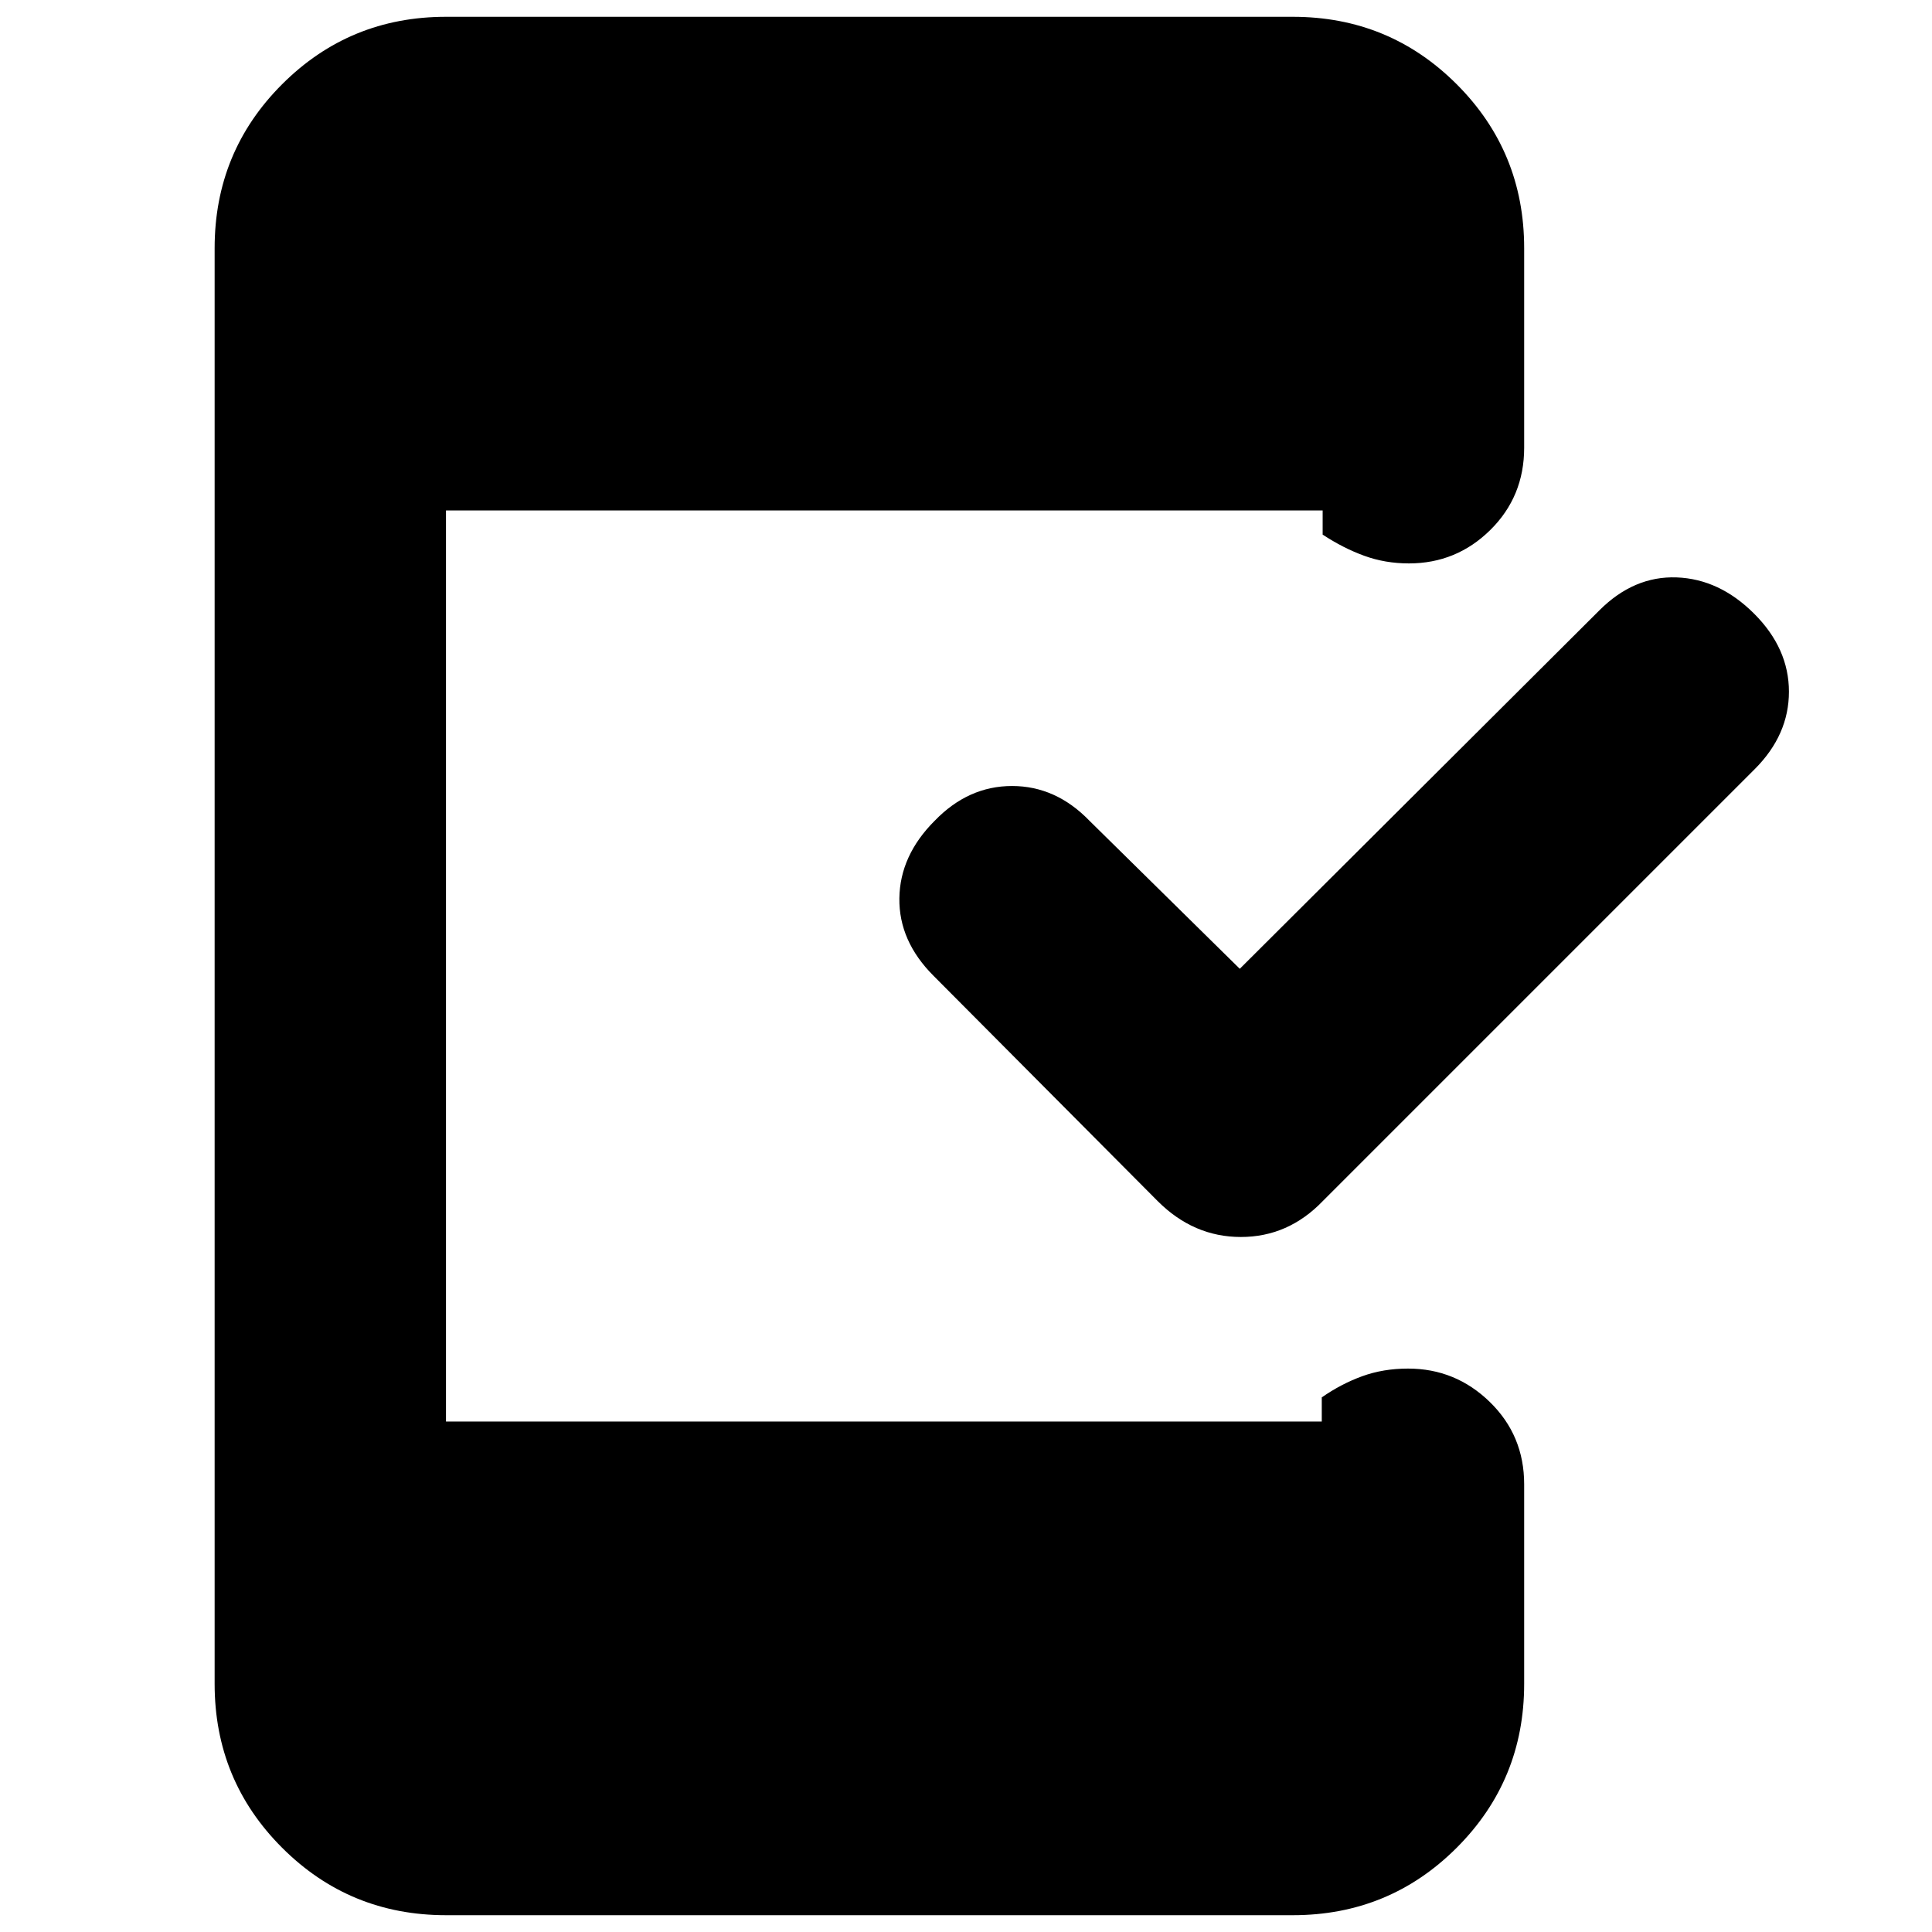 <svg xmlns="http://www.w3.org/2000/svg" height="20" viewBox="0 -960 960 960" width="20"><path d="m616.04-478.61 178.67-178.1q17.16-17.16 38.42-16.38 21.26.79 38.52 18.05t17.26 38.74q0 21.47-16.98 38.46L657.26-363.17q-17.17 17.82-40.67 17.82t-41.33-17.82L463.87-475.13q-17.26-17.26-16.98-38.52.29-21.26 17.55-38.52 16.69-17.27 38.45-17.27t38.46 17.27l74.69 73.56ZM221.61-8.35q-47.92 0-81.44-33.52-33.52-33.52-33.52-81.43v-713.4q0-47.91 33.52-81.43 33.52-33.52 81.44-33.52h420.78q47.92 0 81.44 33.52 33.52 33.52 33.52 81.43v99.18q0 24.25-16.83 40.87-16.84 16.61-40.44 16.61-11.78 0-22.19-3.79-10.41-3.78-20.67-10.52v-12H221.61v452.7h435.17v-12q9.7-6.74 20.12-10.52 10.42-3.79 22.76-3.79 23.6 0 40.64 16.61 17.05 16.62 17.05 40.87v99.18q0 47.91-33.52 81.43-33.52 33.52-81.44 33.52H221.61Z"/></svg>